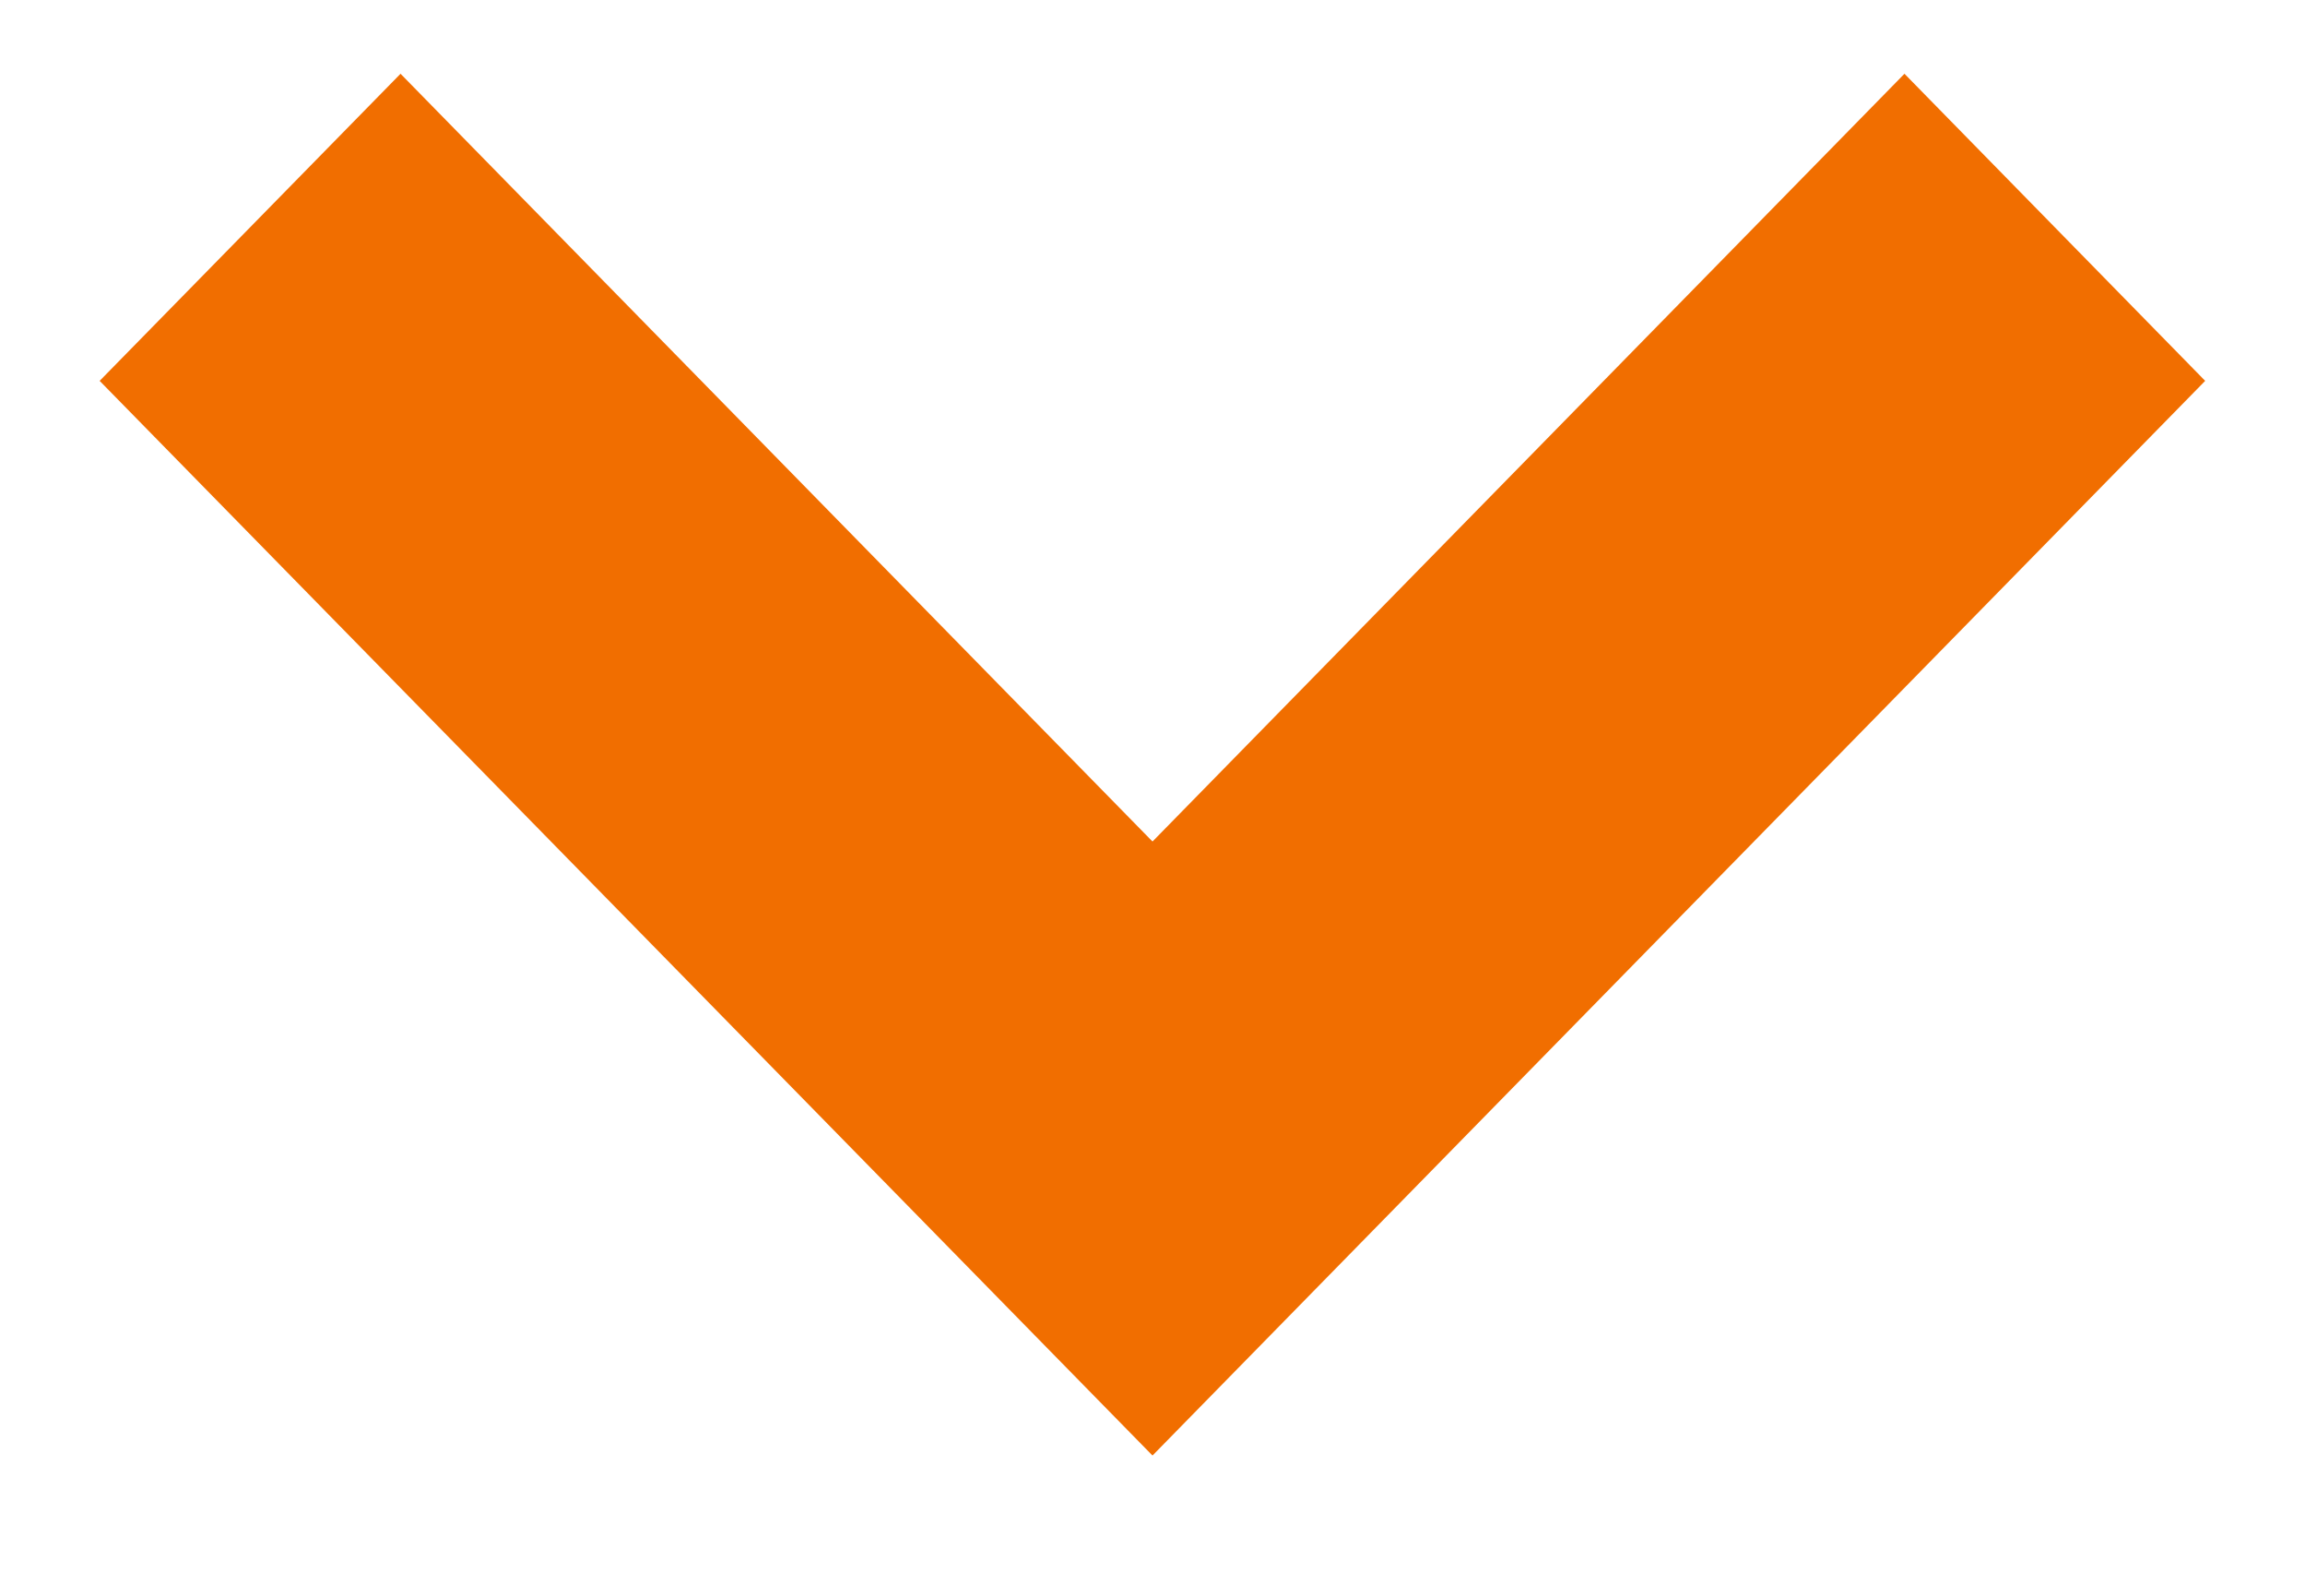 <svg width="13" height="9" viewBox="0 0 13 9" fill="none" xmlns="http://www.w3.org/2000/svg">
<path d="M0.562 2.148L6.5 8.209L12.437 2.148L10.741 0.416L6.5 4.746L2.259 0.416L0.562 2.148Z" fill="#F16E00"/>
</svg>
